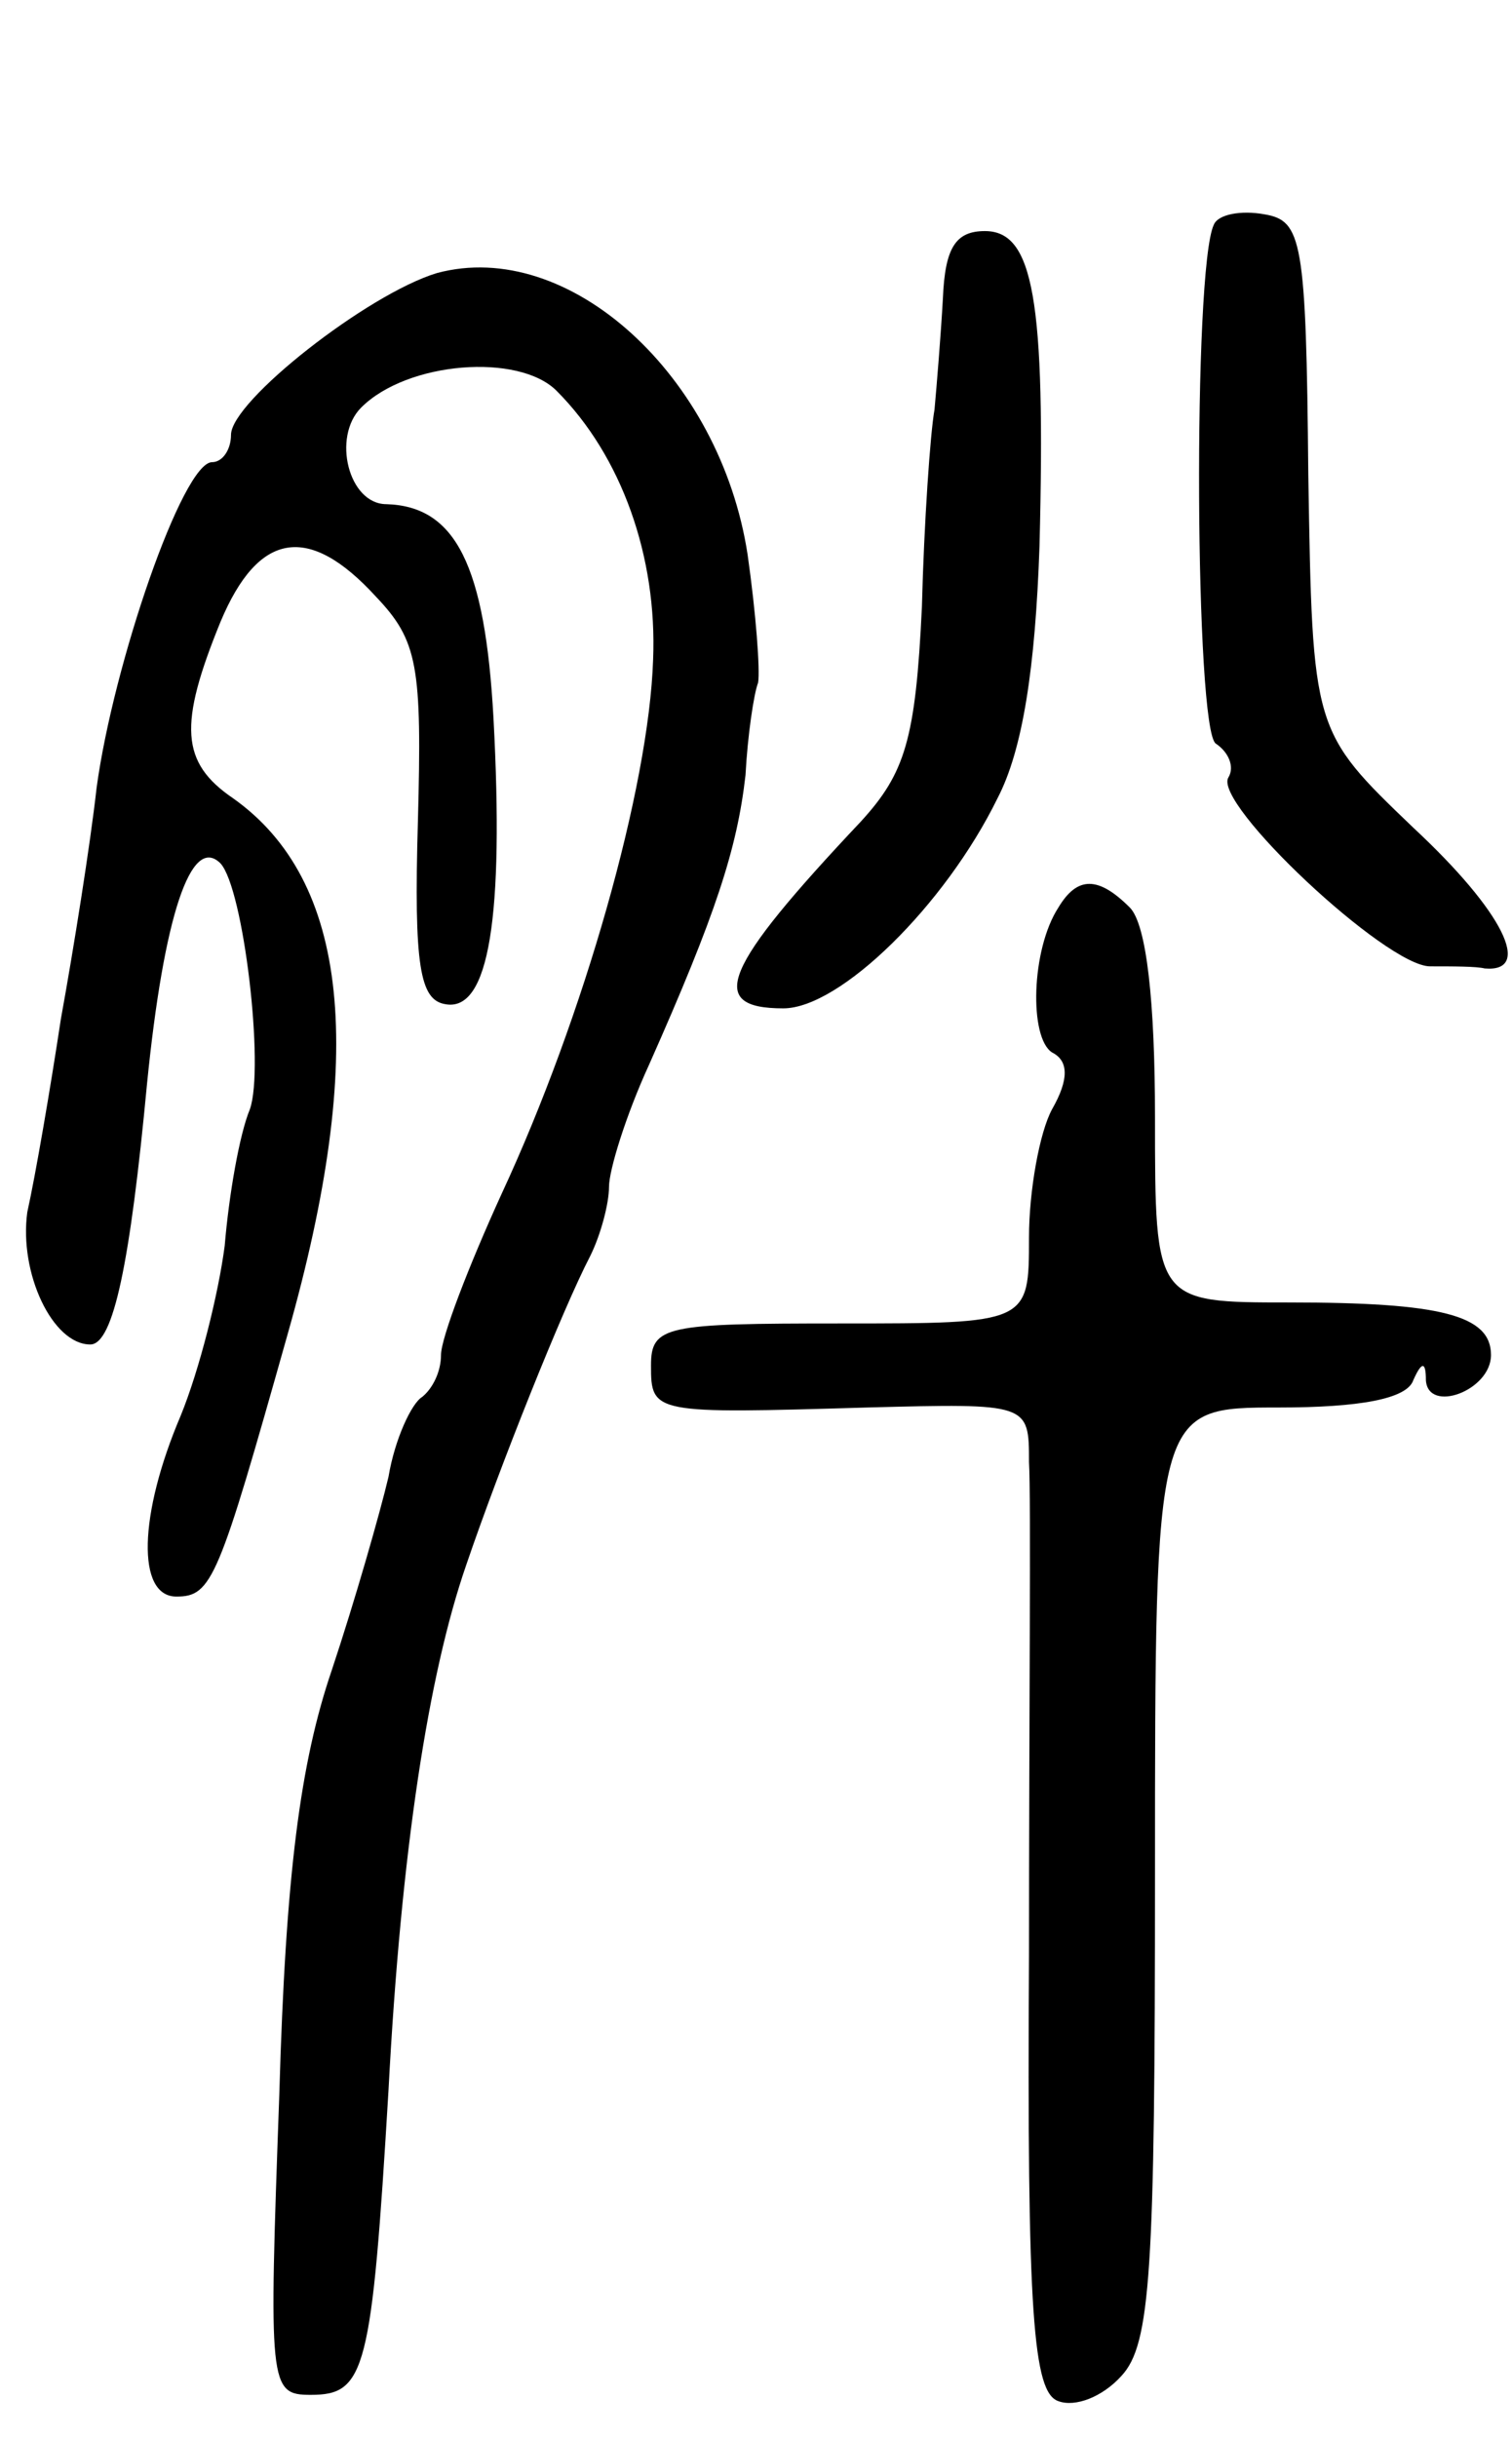 <svg version="1.0" xmlns="http://www.w3.org/2000/svg"
 width="72pt" height="116pt" viewBox="0 0 72 116"
 preserveAspectRatio="xMidYMid meet">
<g transform="translate(0,116) scale(0.1,-0.1)"
fill="#000000" stroke="none">
<path d="M578 1053 c-10 -21 -9 -241 1 -247 6 -4 9 -11 6 -16 -8 -12 75 -90
96 -90 11 0 22 0 26 -1 23 -2 9 27 -34 67 -48 46 -48 46 -50 168 -1 112 -3
121 -21 124 -11 2 -22 0 -24 -5z"/>
<path d="M449 1018 c-1 -18 -3 -42 -4 -53 -2 -11 -5 -54 -6 -94 -3 -63 -8 -79
-29 -102 -66 -70 -74 -89 -37 -89 27 0 77 49 102 100 12 23 18 62 20 120 3
118 -3 150 -26 150 -14 0 -19 -8 -20 -32z"/>
<path d="M208 1030 c-33 -10 -98 -61 -98 -77 0 -7 -4 -13 -9 -13 -14 0 -47
-96 -55 -155 -3 -27 -11 -77 -17 -110 -5 -33 -12 -74 -16 -92 -4 -29 12 -63
30 -63 11 0 19 39 27 124 8 80 21 119 35 105 11 -12 21 -97 14 -117 -5 -12
-10 -41 -12 -65 -3 -23 -12 -59 -21 -81 -20 -47 -21 -86 -2 -86 17 0 20 8 53
125 38 134 29 216 -26 255 -25 17 -26 35 -6 84 18 43 42 47 74 12 20 -21 22
-33 20 -107 -2 -69 1 -85 13 -87 21 -4 28 42 23 136 -4 73 -18 101 -51 102
-18 0 -26 32 -12 46 22 22 75 26 93 8 31 -31 48 -79 46 -128 -2 -61 -33 -170
-72 -254 -16 -35 -29 -69 -29 -77 0 -8 -4 -16 -9 -20 -5 -3 -13 -20 -16 -38
-4 -17 -16 -59 -27 -92 -15 -44 -22 -97 -25 -202 -5 -139 -5 -143 15 -143 26
0 29 11 37 145 6 114 19 198 37 250 16 47 46 122 59 147 5 10 9 25 9 33 0 8 8
34 19 58 32 72 42 103 46 138 1 19 4 39 6 44 1 6 -1 33 -5 61 -13 85 -85 151
-148 134z"/>
<path d="M504 728 c-13 -20 -14 -62 -3 -69 8 -4 8 -13 0 -27 -6 -11 -11 -39
-11 -61 0 -41 0 -41 -90 -41 -83 0 -90 -1 -90 -20 0 -23 1 -23 103 -20 77 2
77 2 77 -26 1 -16 0 -122 0 -235 -1 -171 2 -208 14 -212 8 -3 21 2 30 12 14
15 16 50 16 239 0 222 0 222 59 222 38 0 61 4 64 13 4 9 6 9 6 0 1 -16 31 -5
31 12 0 19 -24 25 -96 25 -64 0 -64 0 -64 88 0 55 -4 92 -12 100 -15 15 -25
15 -34 0z"/>
</g>
</svg>
